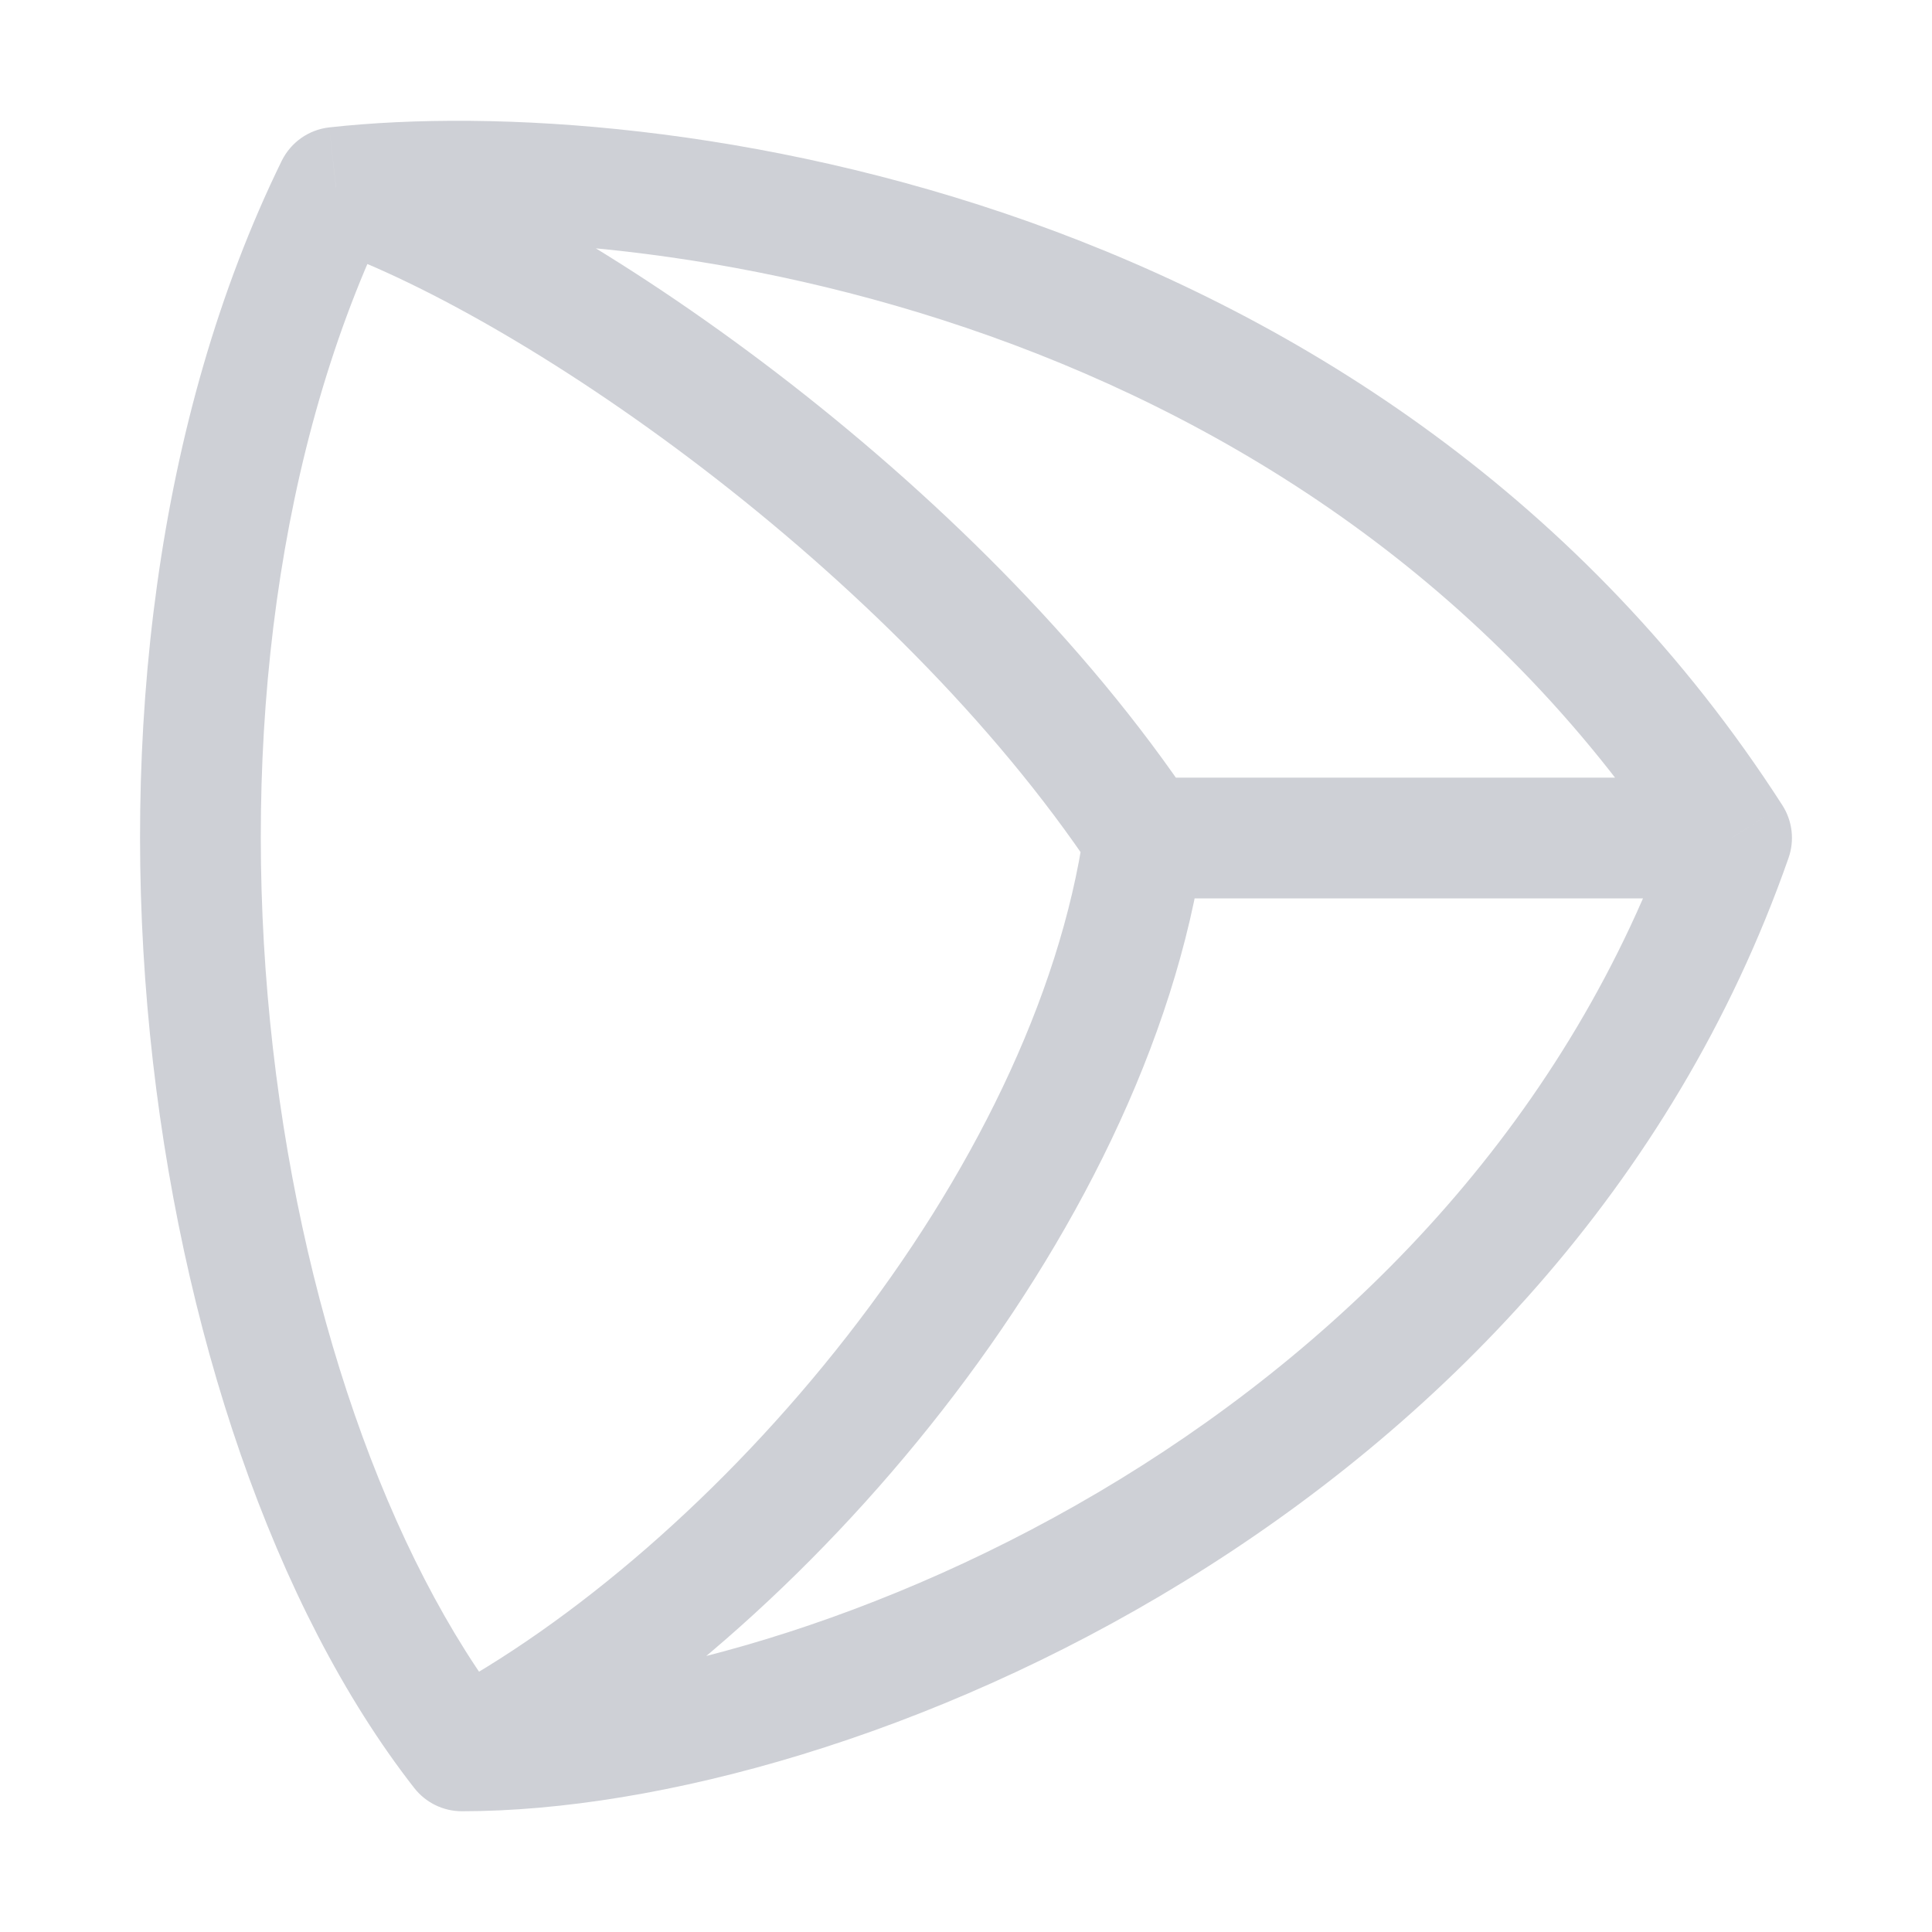 <!-- Copyright 2000-2022 JetBrains s.r.o. and contributors. Use of this source code is governed by the Apache 2.0 license. -->
<svg width="16" height="16" viewBox="0 0 16 16" fill="none" xmlns="http://www.w3.org/2000/svg">
<path d="M2.782 1.552L2.727 1.055C2.557 1.074 2.409 1.178 2.333 1.332L2.782 1.552ZM14.34 6.94L14.812 7.105C14.863 6.959 14.844 6.799 14.761 6.669L14.34 6.94ZM3.825 14.5L3.431 14.808C3.526 14.929 3.671 15 3.825 15L3.825 14.5ZM2.838 2.049C4.066 1.912 6.097 2.034 8.198 2.783C10.292 3.53 12.428 4.89 13.92 7.21L14.761 6.669C13.124 4.123 10.785 2.644 8.534 1.841C6.289 1.041 4.106 0.902 2.727 1.055L2.838 2.049ZM2.624 2.026C3.422 2.292 4.61 2.952 5.824 3.882C7.033 4.809 8.228 5.972 9.058 7.217L9.89 6.662C8.982 5.3 7.7 4.059 6.432 3.088C5.169 2.121 3.881 1.391 2.941 1.077L2.624 2.026ZM2.333 1.332C1.282 3.48 0.997 6.122 1.242 8.565C1.487 11.002 2.268 13.319 3.431 14.808L4.219 14.192C3.21 12.9 2.47 10.785 2.237 8.465C2.005 6.15 2.284 3.707 3.232 1.772L2.333 1.332ZM13.868 6.774C13.003 9.248 11.225 11.055 9.278 12.249C7.322 13.447 5.239 14 3.825 14L3.825 15C5.453 15 7.715 14.38 9.8 13.101C11.893 11.818 13.853 9.846 14.812 7.105L13.868 6.774ZM8.979 6.869C8.778 8.276 8.032 9.761 7.016 11.064C6.001 12.366 4.749 13.445 3.591 14.058L4.059 14.942C5.363 14.251 6.719 13.071 7.804 11.679C8.888 10.289 9.735 8.644 9.969 7.01L8.979 6.869ZM9.474 7.44H14.34V6.44H9.474V7.44Z" fill="#CED0D6"/>
</svg>
